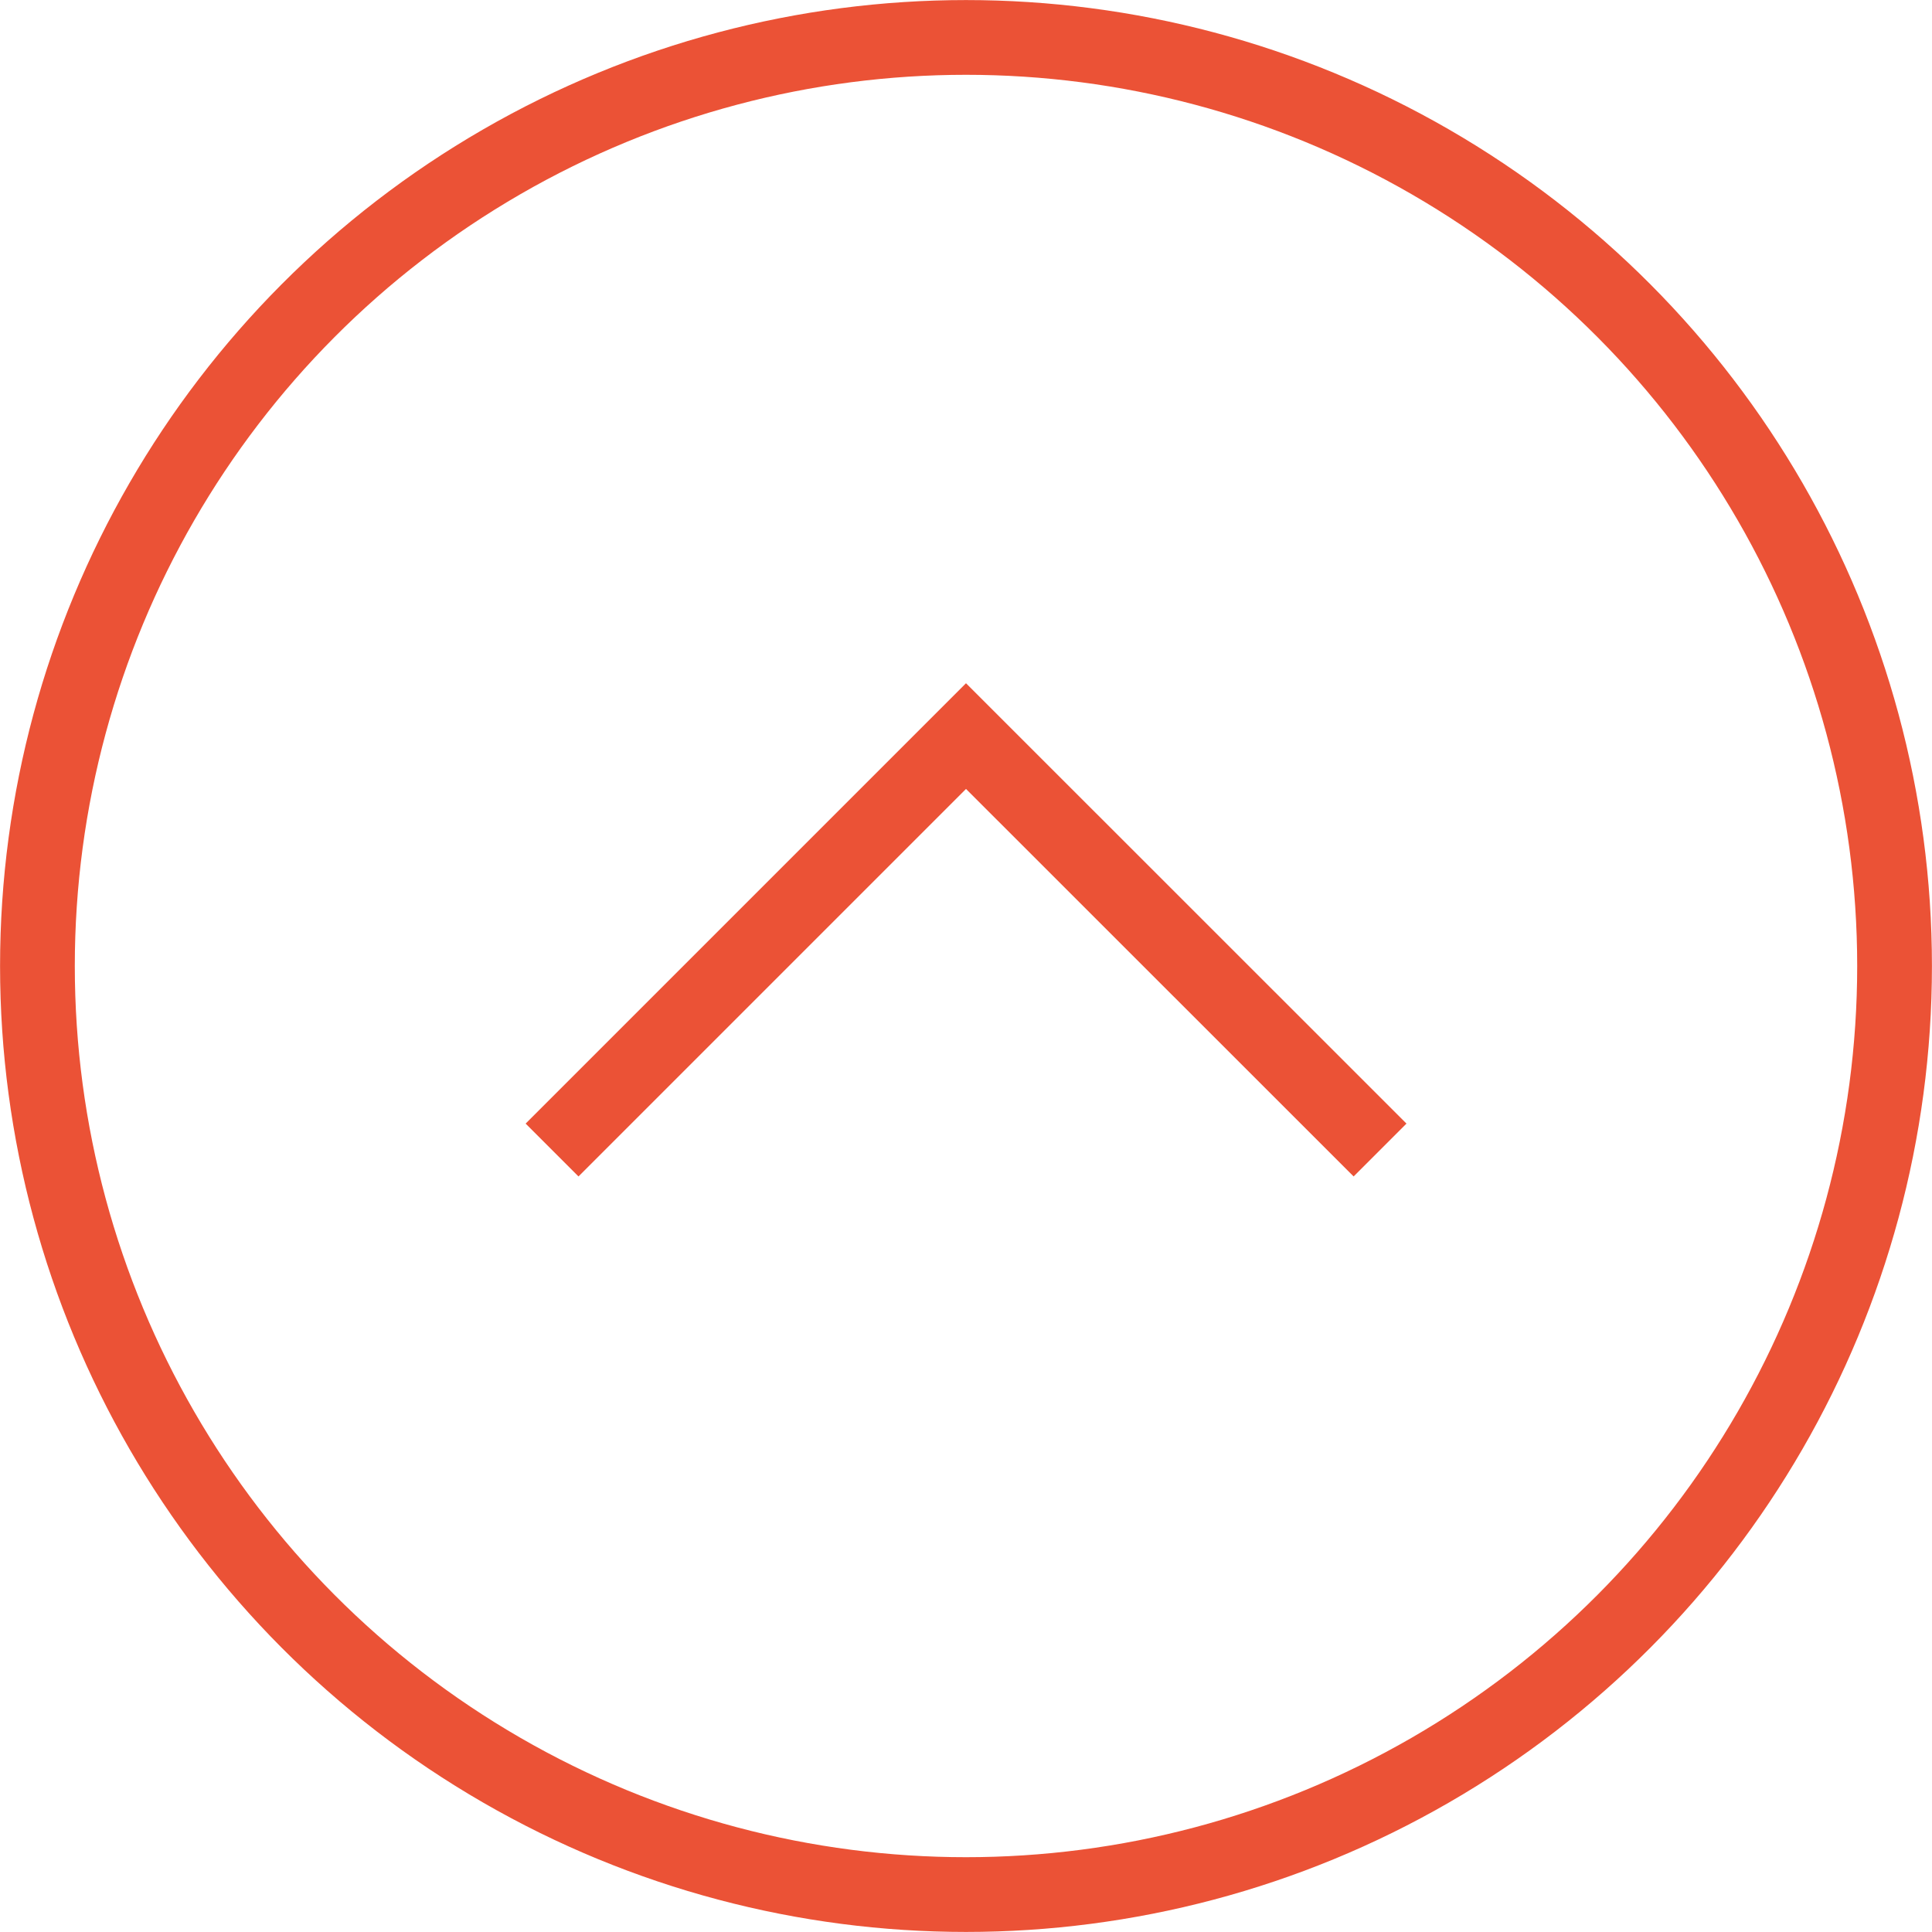 <svg width="16" height="16" viewBox="0 0 16 16" fill="none" xmlns="http://www.w3.org/2000/svg">
<circle cx="8" cy="8" r="7.69" stroke="#EB5236" stroke-width="0.619"/>
<path d="M4.572 9.524L8 6.096L11.429 9.524" stroke="#EB5236" stroke-width="0.619"/>
</svg>
